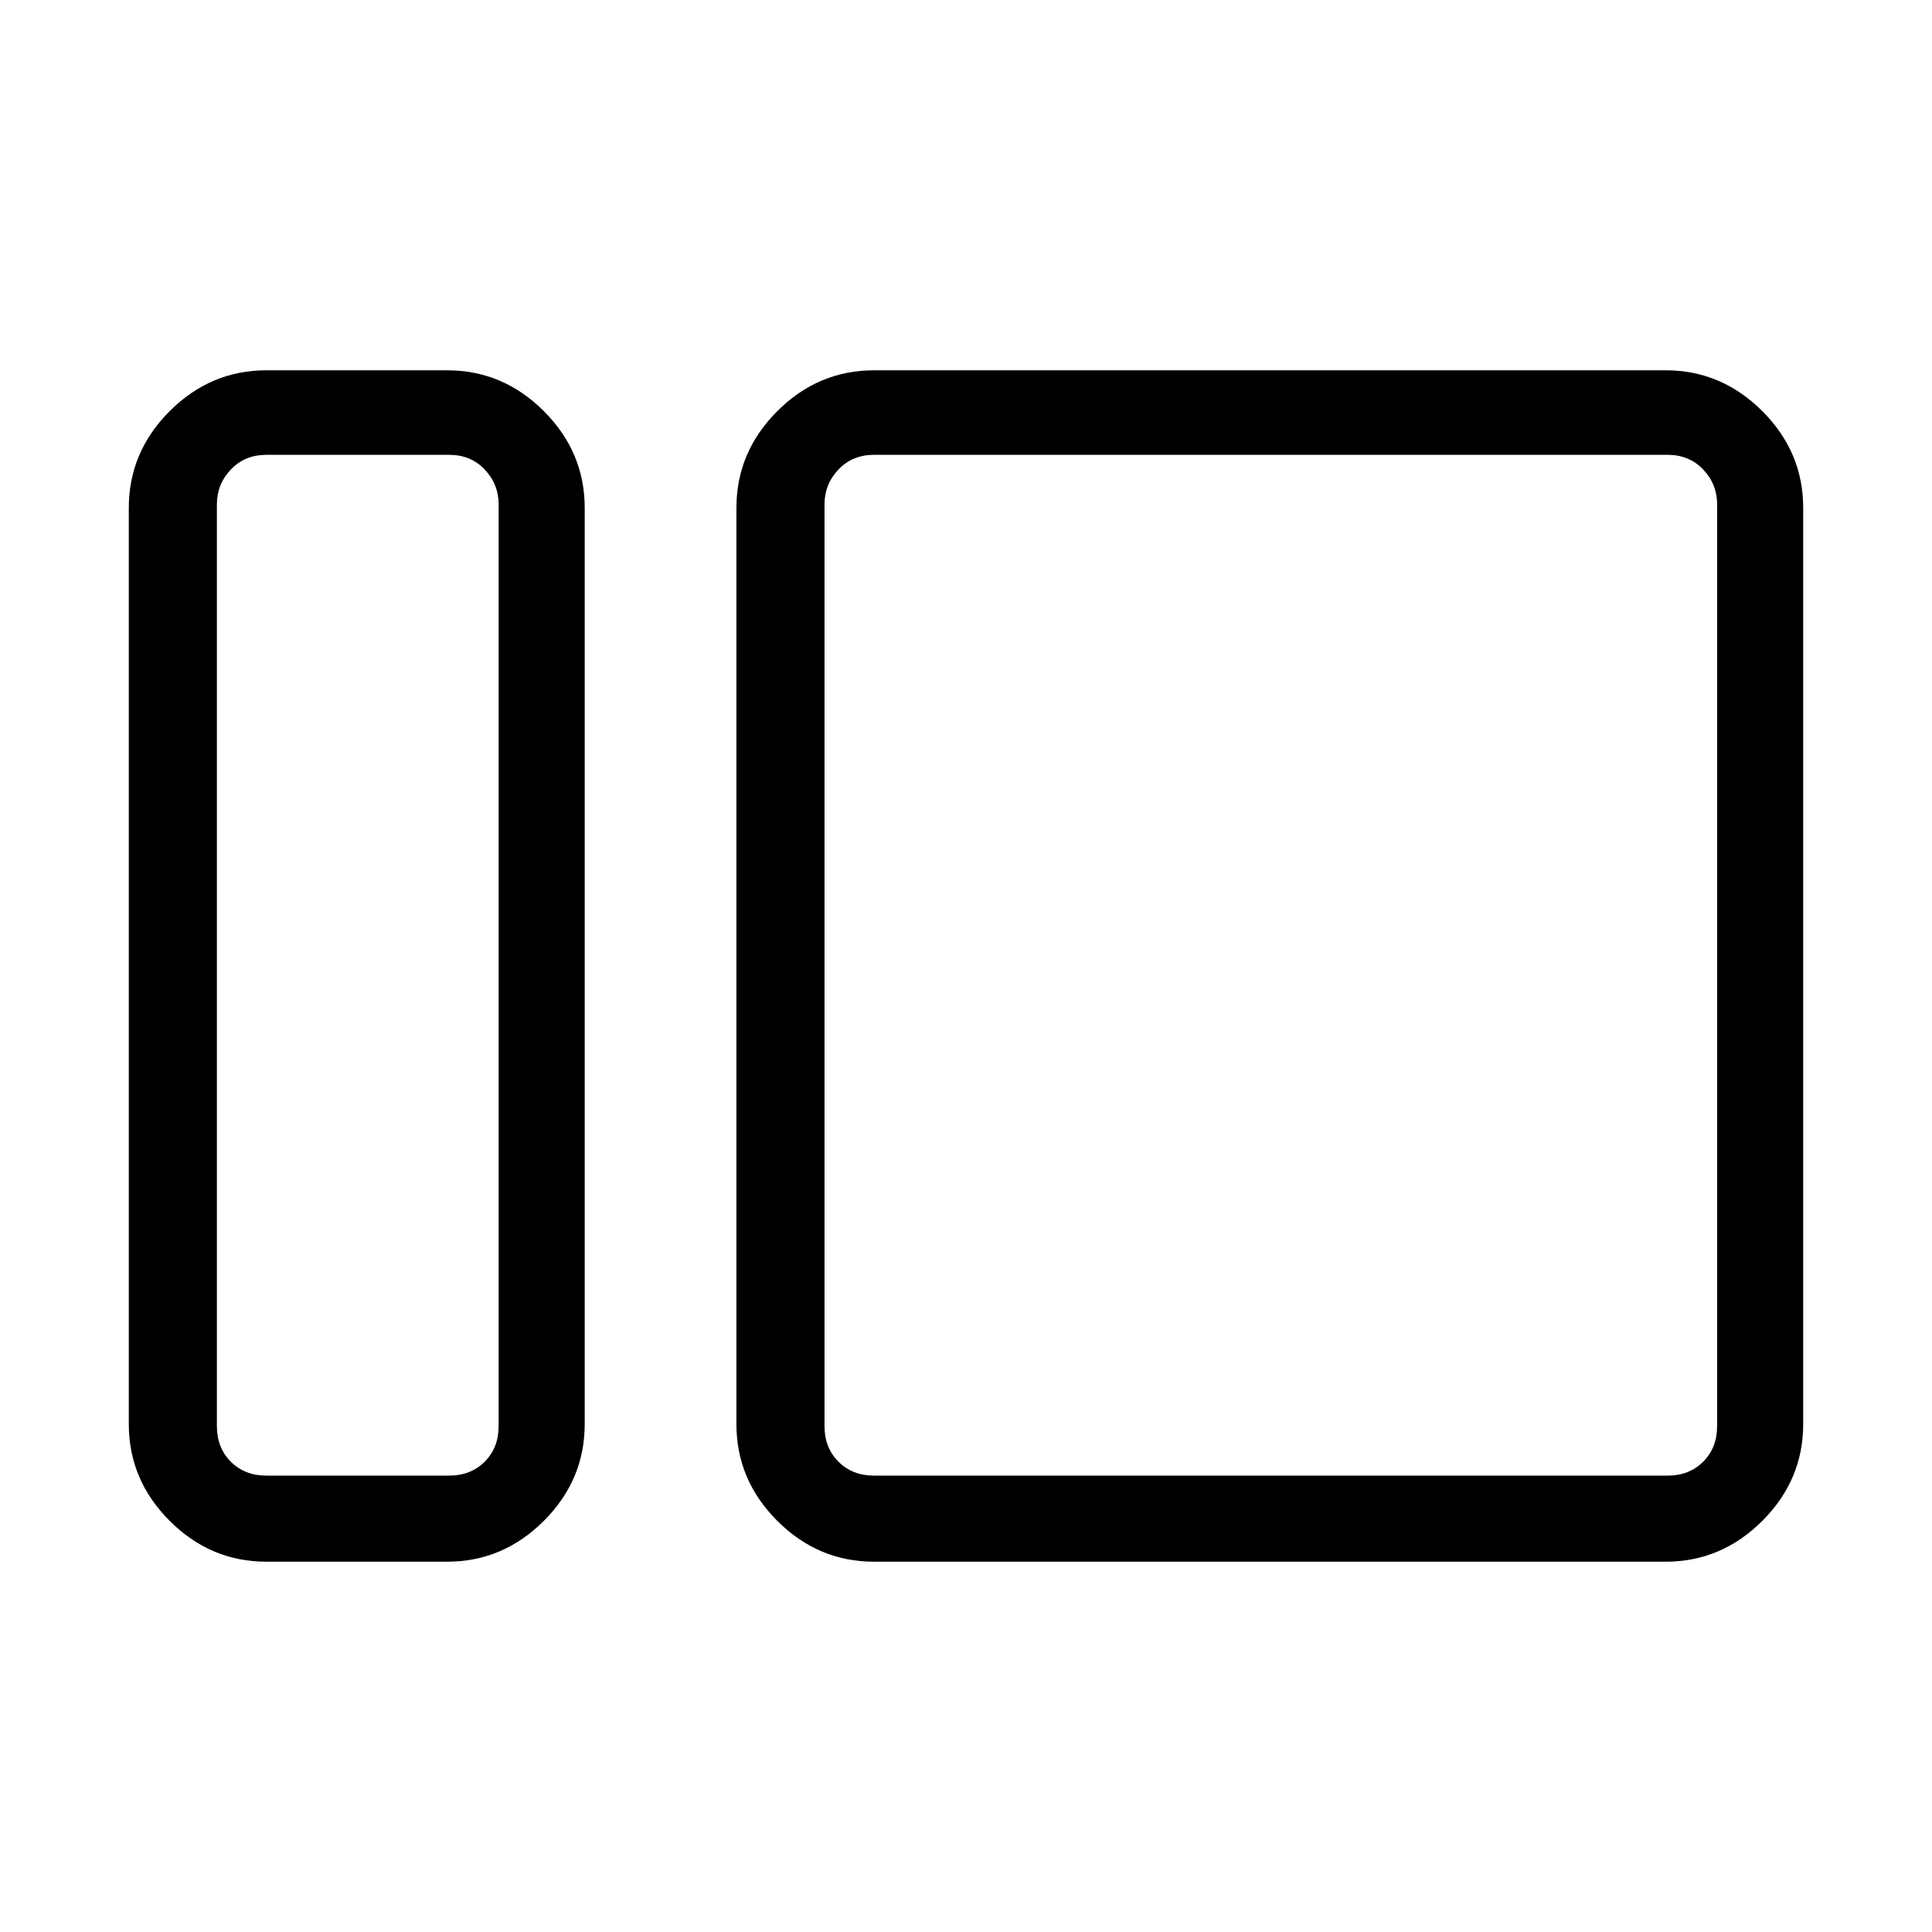 <svg xmlns="http://www.w3.org/2000/svg" height="48" viewBox="0 -960 960 960" width="48"><path d="M132.384-184q-27.782 0-48.083-20.301T64-252.384v-455.232q0-27.782 20.3-48.083Q104.603-776 132.385-776h89.77q27.783 0 48.083 20.301 20.301 20.301 20.301 48.083v455.232q0 27.782-20.301 48.083Q249.937-184 222.154-184h-89.77Zm0-42.769h90.77q10.769 0 17.692-6.923t6.923-17.692v-458.001q0-10-6.923-17.307Q233.923-734 223.154-734h-90.77q-10.769 0-17.692 7.308-6.923 7.307-6.923 17.307v458.001q0 10.769 6.923 17.692t17.692 6.923ZM434.308-184q-27.783 0-48.084-20.301-20.301-20.301-20.301-48.083v-455.232q0-27.782 20.301-48.083T434.308-776h393.308q27.782 0 48.083 20.301T896-707.616v455.232q0 27.782-20.301 48.083T827.616-184H434.308Zm0-42.769h394.308q10.769 0 17.692-6.923t6.923-17.692v-458.001q0-10-6.923-17.307Q839.385-734 828.616-734H434.308q-10.77 0-17.693 7.308-6.923 7.307-6.923 17.307v458.001q0 10.769 6.923 17.692t17.693 6.923Zm-186.539 0V-734v507.231Zm161.923 0V-734v507.231Z"/></svg>